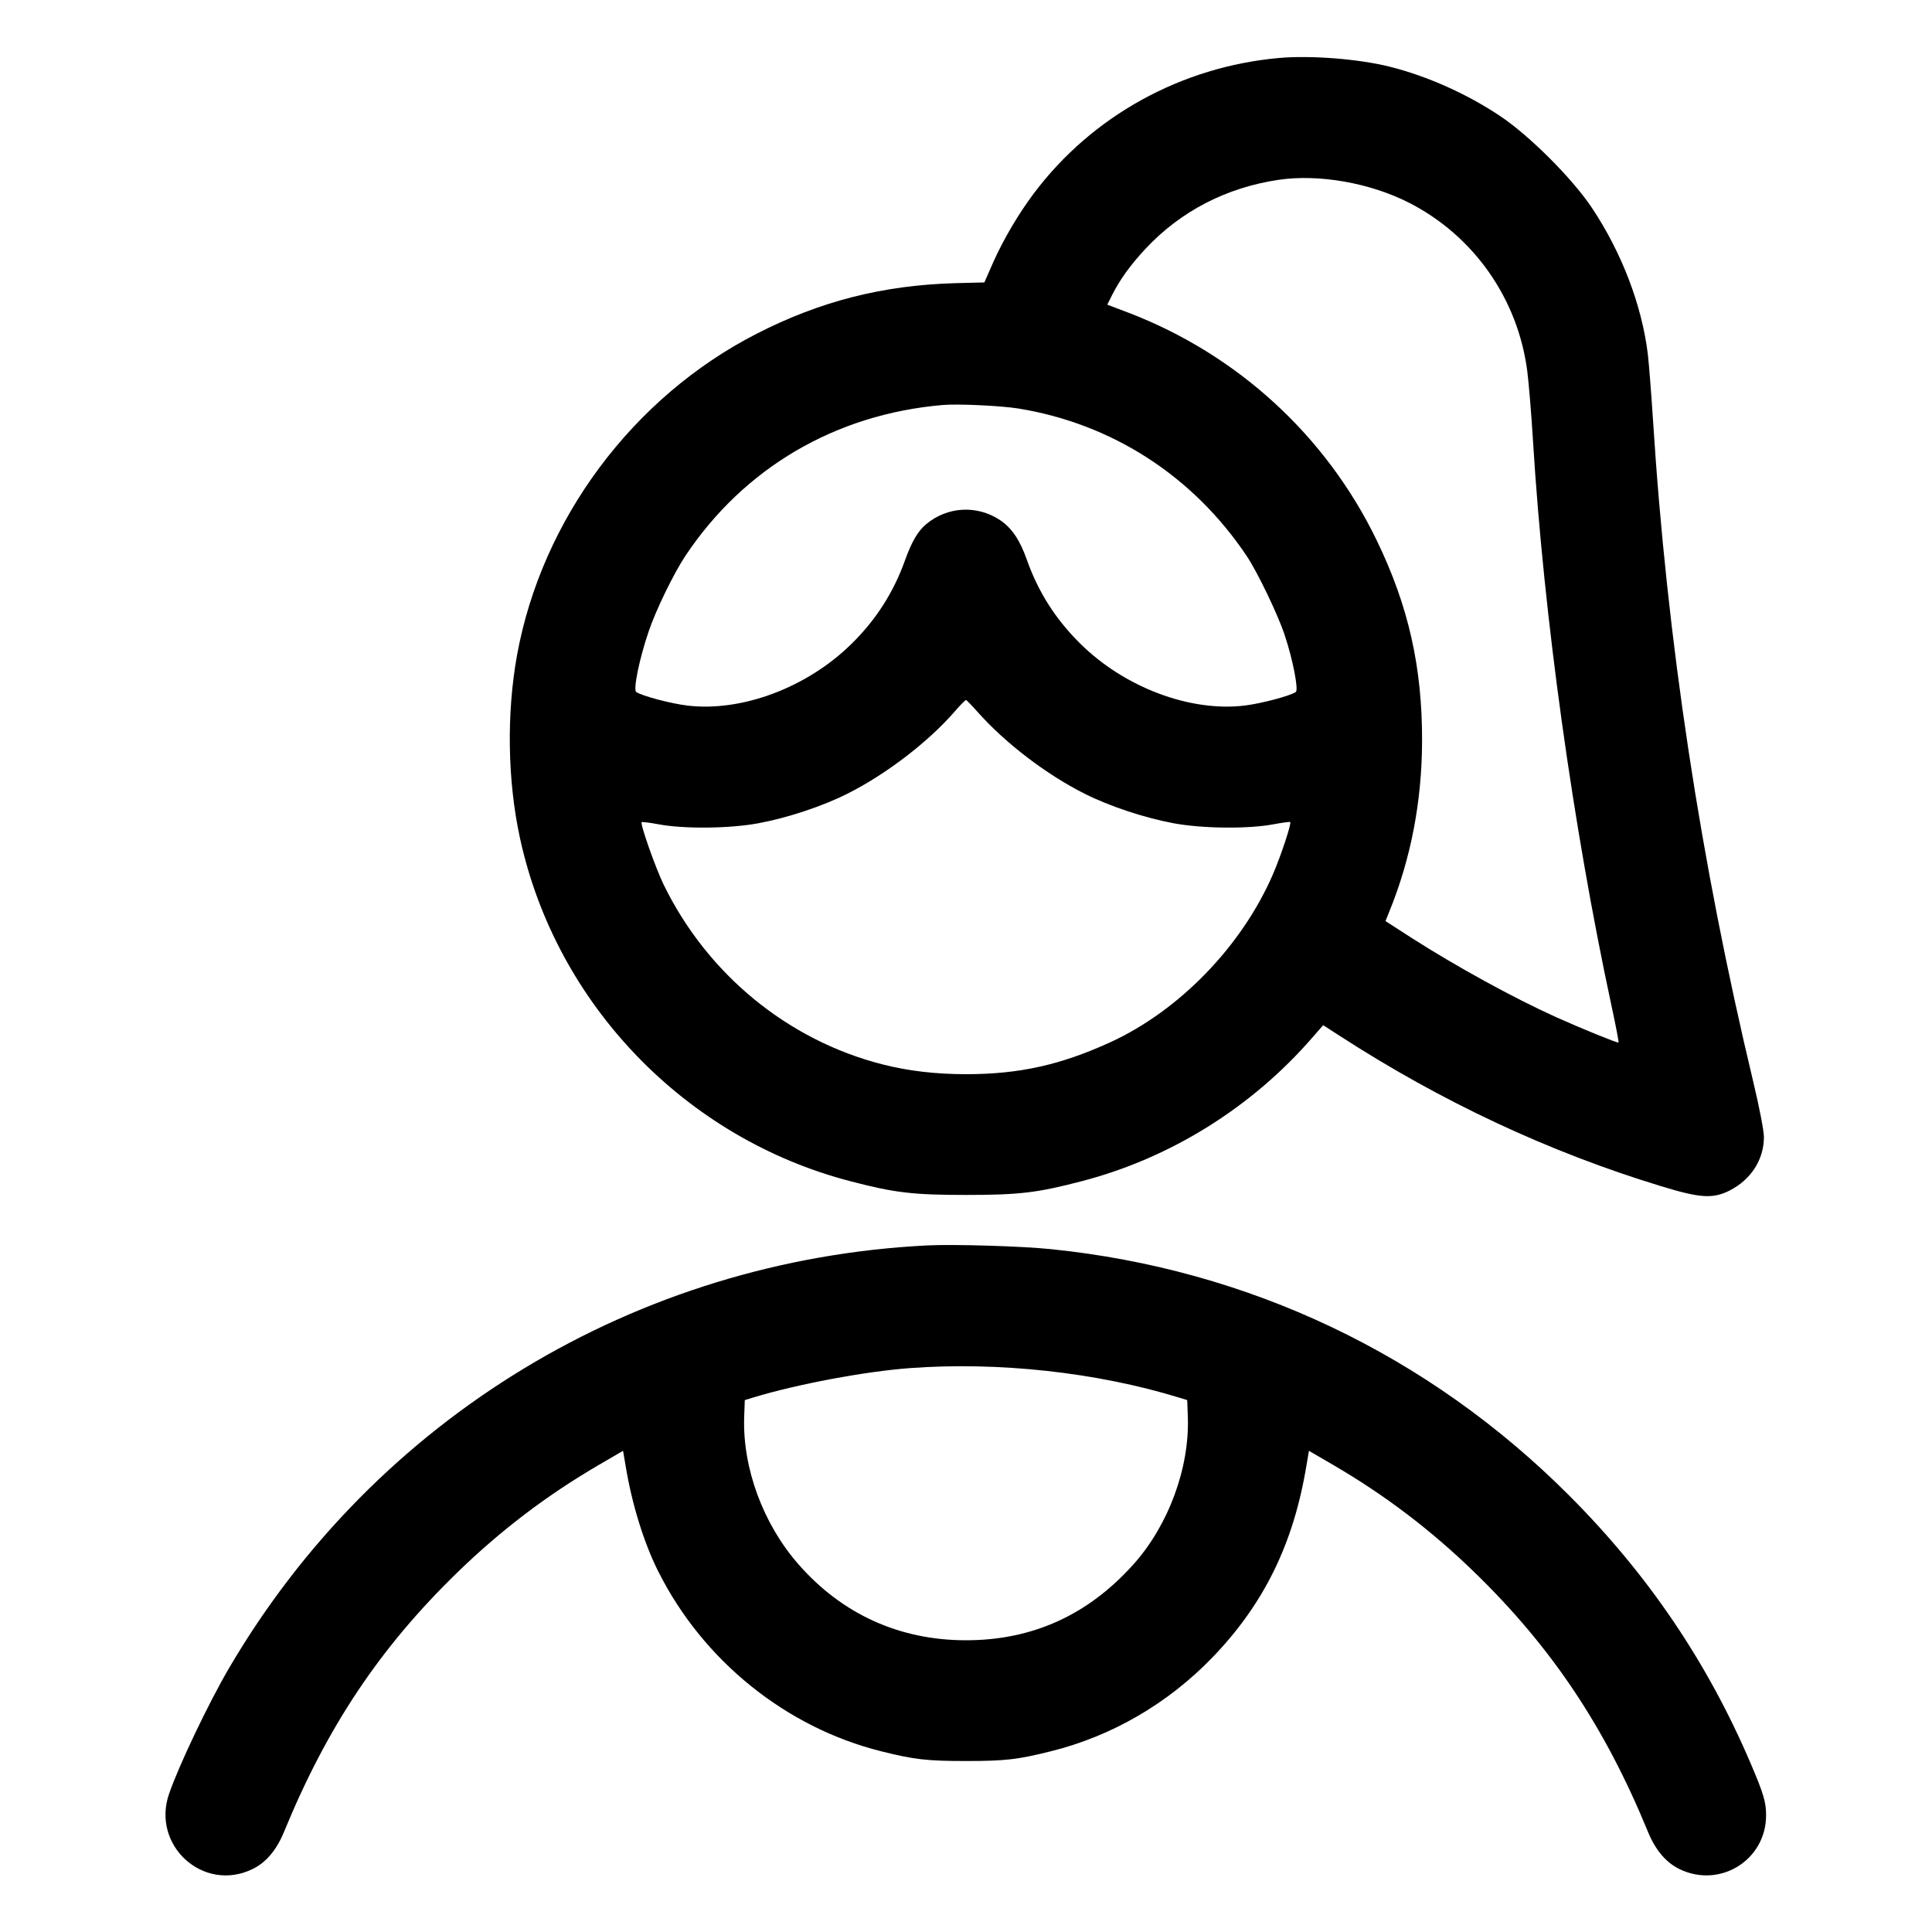 <svg xmlns="http://www.w3.org/2000/svg" id="People-Woman-6--Streamline-Ultimate.svg" width="16" height="16" version="1.1" viewBox="0 0 16 16">
    <path fill="#000" fill-rule="evenodd" stroke="none" d="M10.594 0.48C9.784 0.552 9.045 0.959 8.563 1.6C8.436 1.769 8.311 1.98 8.225 2.173L8.152 2.339 7.912 2.345C7.312 2.362 6.793 2.494 6.266 2.764C5.242 3.288 4.487 4.3 4.282 5.425C4.194 5.91 4.203 6.465 4.306 6.94C4.604 8.315 5.675 9.428 7.045 9.783C7.408 9.878 7.561 9.896 8 9.896C8.439 9.896 8.592 9.878 8.955 9.783C9.69 9.593 10.367 9.171 10.868 8.593L10.958 8.49 11.091 8.576C11.939 9.125 12.828 9.541 13.758 9.824C14.078 9.922 14.184 9.929 14.321 9.861C14.5 9.771 14.608 9.604 14.608 9.416C14.608 9.366 14.571 9.173 14.52 8.96C14.082 7.13 13.805 5.303 13.689 3.472C13.675 3.256 13.656 3.015 13.647 2.936C13.598 2.529 13.43 2.09 13.182 1.719C13.02 1.477 12.667 1.124 12.425 0.962C12.15 0.778 11.824 0.632 11.512 0.553C11.254 0.488 10.857 0.457 10.594 0.48M10.59 1.489C10.156 1.553 9.778 1.749 9.487 2.06C9.363 2.193 9.276 2.313 9.211 2.441L9.17 2.523 9.349 2.591C10.249 2.937 10.981 3.608 11.4 4.472C11.664 5.016 11.779 5.525 11.777 6.14C11.775 6.638 11.685 7.108 11.507 7.546L11.474 7.628 11.685 7.764C12.056 8.002 12.537 8.266 12.888 8.424C13.092 8.516 13.397 8.64 13.404 8.634C13.407 8.63 13.381 8.491 13.345 8.326C13.027 6.847 12.785 5.105 12.696 3.656C12.682 3.427 12.66 3.164 12.648 3.072C12.57 2.474 12.206 1.954 11.671 1.68C11.348 1.515 10.925 1.44 10.59 1.489M7.808 3.354C6.918 3.43 6.161 3.875 5.675 4.605C5.578 4.752 5.432 5.051 5.371 5.232C5.295 5.455 5.242 5.714 5.269 5.731C5.319 5.764 5.553 5.826 5.691 5.843C6.143 5.898 6.688 5.693 7.055 5.329C7.256 5.131 7.4 4.905 7.495 4.64C7.549 4.489 7.601 4.399 7.668 4.343C7.844 4.194 8.091 4.18 8.283 4.308C8.379 4.373 8.445 4.47 8.503 4.633C8.598 4.903 8.742 5.128 8.945 5.329C9.312 5.693 9.857 5.898 10.309 5.843C10.447 5.826 10.681 5.764 10.731 5.731C10.756 5.715 10.707 5.461 10.638 5.256C10.582 5.087 10.412 4.735 10.325 4.605C9.881 3.942 9.21 3.509 8.433 3.383C8.291 3.36 7.93 3.343 7.808 3.354M7.906 5.893C7.687 6.145 7.336 6.414 7.016 6.574C6.809 6.678 6.522 6.773 6.28 6.818C6.043 6.862 5.667 6.866 5.457 6.827C5.382 6.813 5.318 6.805 5.314 6.809C5.3 6.823 5.429 7.188 5.496 7.326C5.857 8.067 6.524 8.615 7.309 8.815C7.521 8.869 7.749 8.896 8 8.896C8.439 8.896 8.782 8.82 9.192 8.633C9.767 8.37 10.286 7.834 10.543 7.238C10.608 7.087 10.697 6.819 10.685 6.808C10.682 6.804 10.618 6.813 10.543 6.827C10.333 6.866 9.957 6.862 9.72 6.818C9.478 6.773 9.191 6.678 8.984 6.574C8.668 6.416 8.325 6.154 8.096 5.896C8.049 5.843 8.006 5.799 8.001 5.797C7.996 5.795 7.953 5.838 7.906 5.893M7.68 10.314C5.272 10.434 3.111 11.742 1.896 13.816C1.729 14.101 1.482 14.618 1.4 14.856C1.252 15.285 1.686 15.676 2.091 15.479C2.203 15.425 2.291 15.32 2.352 15.171C2.71 14.299 3.146 13.646 3.786 13.024C4.146 12.674 4.527 12.384 4.959 12.132L5.16 12.015 5.181 12.139C5.233 12.456 5.333 12.779 5.452 13.015C5.822 13.752 6.508 14.306 7.296 14.503C7.571 14.572 7.676 14.584 8 14.584C8.324 14.584 8.429 14.572 8.704 14.503C9.21 14.377 9.672 14.108 10.041 13.726C10.467 13.284 10.712 12.786 10.819 12.139L10.84 12.015 11.041 12.132C11.473 12.384 11.854 12.674 12.214 13.024C12.852 13.644 13.293 14.305 13.648 15.171C13.709 15.32 13.797 15.425 13.909 15.479C14.244 15.642 14.627 15.404 14.626 15.032C14.626 14.925 14.605 14.854 14.5 14.608C14.141 13.766 13.646 13.036 12.993 12.383C11.829 11.218 10.342 10.512 8.704 10.345C8.466 10.32 7.894 10.303 7.68 10.314M7.536 11.33C7.167 11.357 6.597 11.464 6.24 11.573L6.168 11.595 6.163 11.738C6.149 12.157 6.32 12.621 6.611 12.953C6.973 13.368 7.45 13.584 8 13.584C8.55 13.584 9.011 13.375 9.387 12.955C9.678 12.63 9.853 12.154 9.837 11.73L9.832 11.595 9.76 11.573C9.081 11.365 8.27 11.276 7.536 11.33"/>
</svg>
